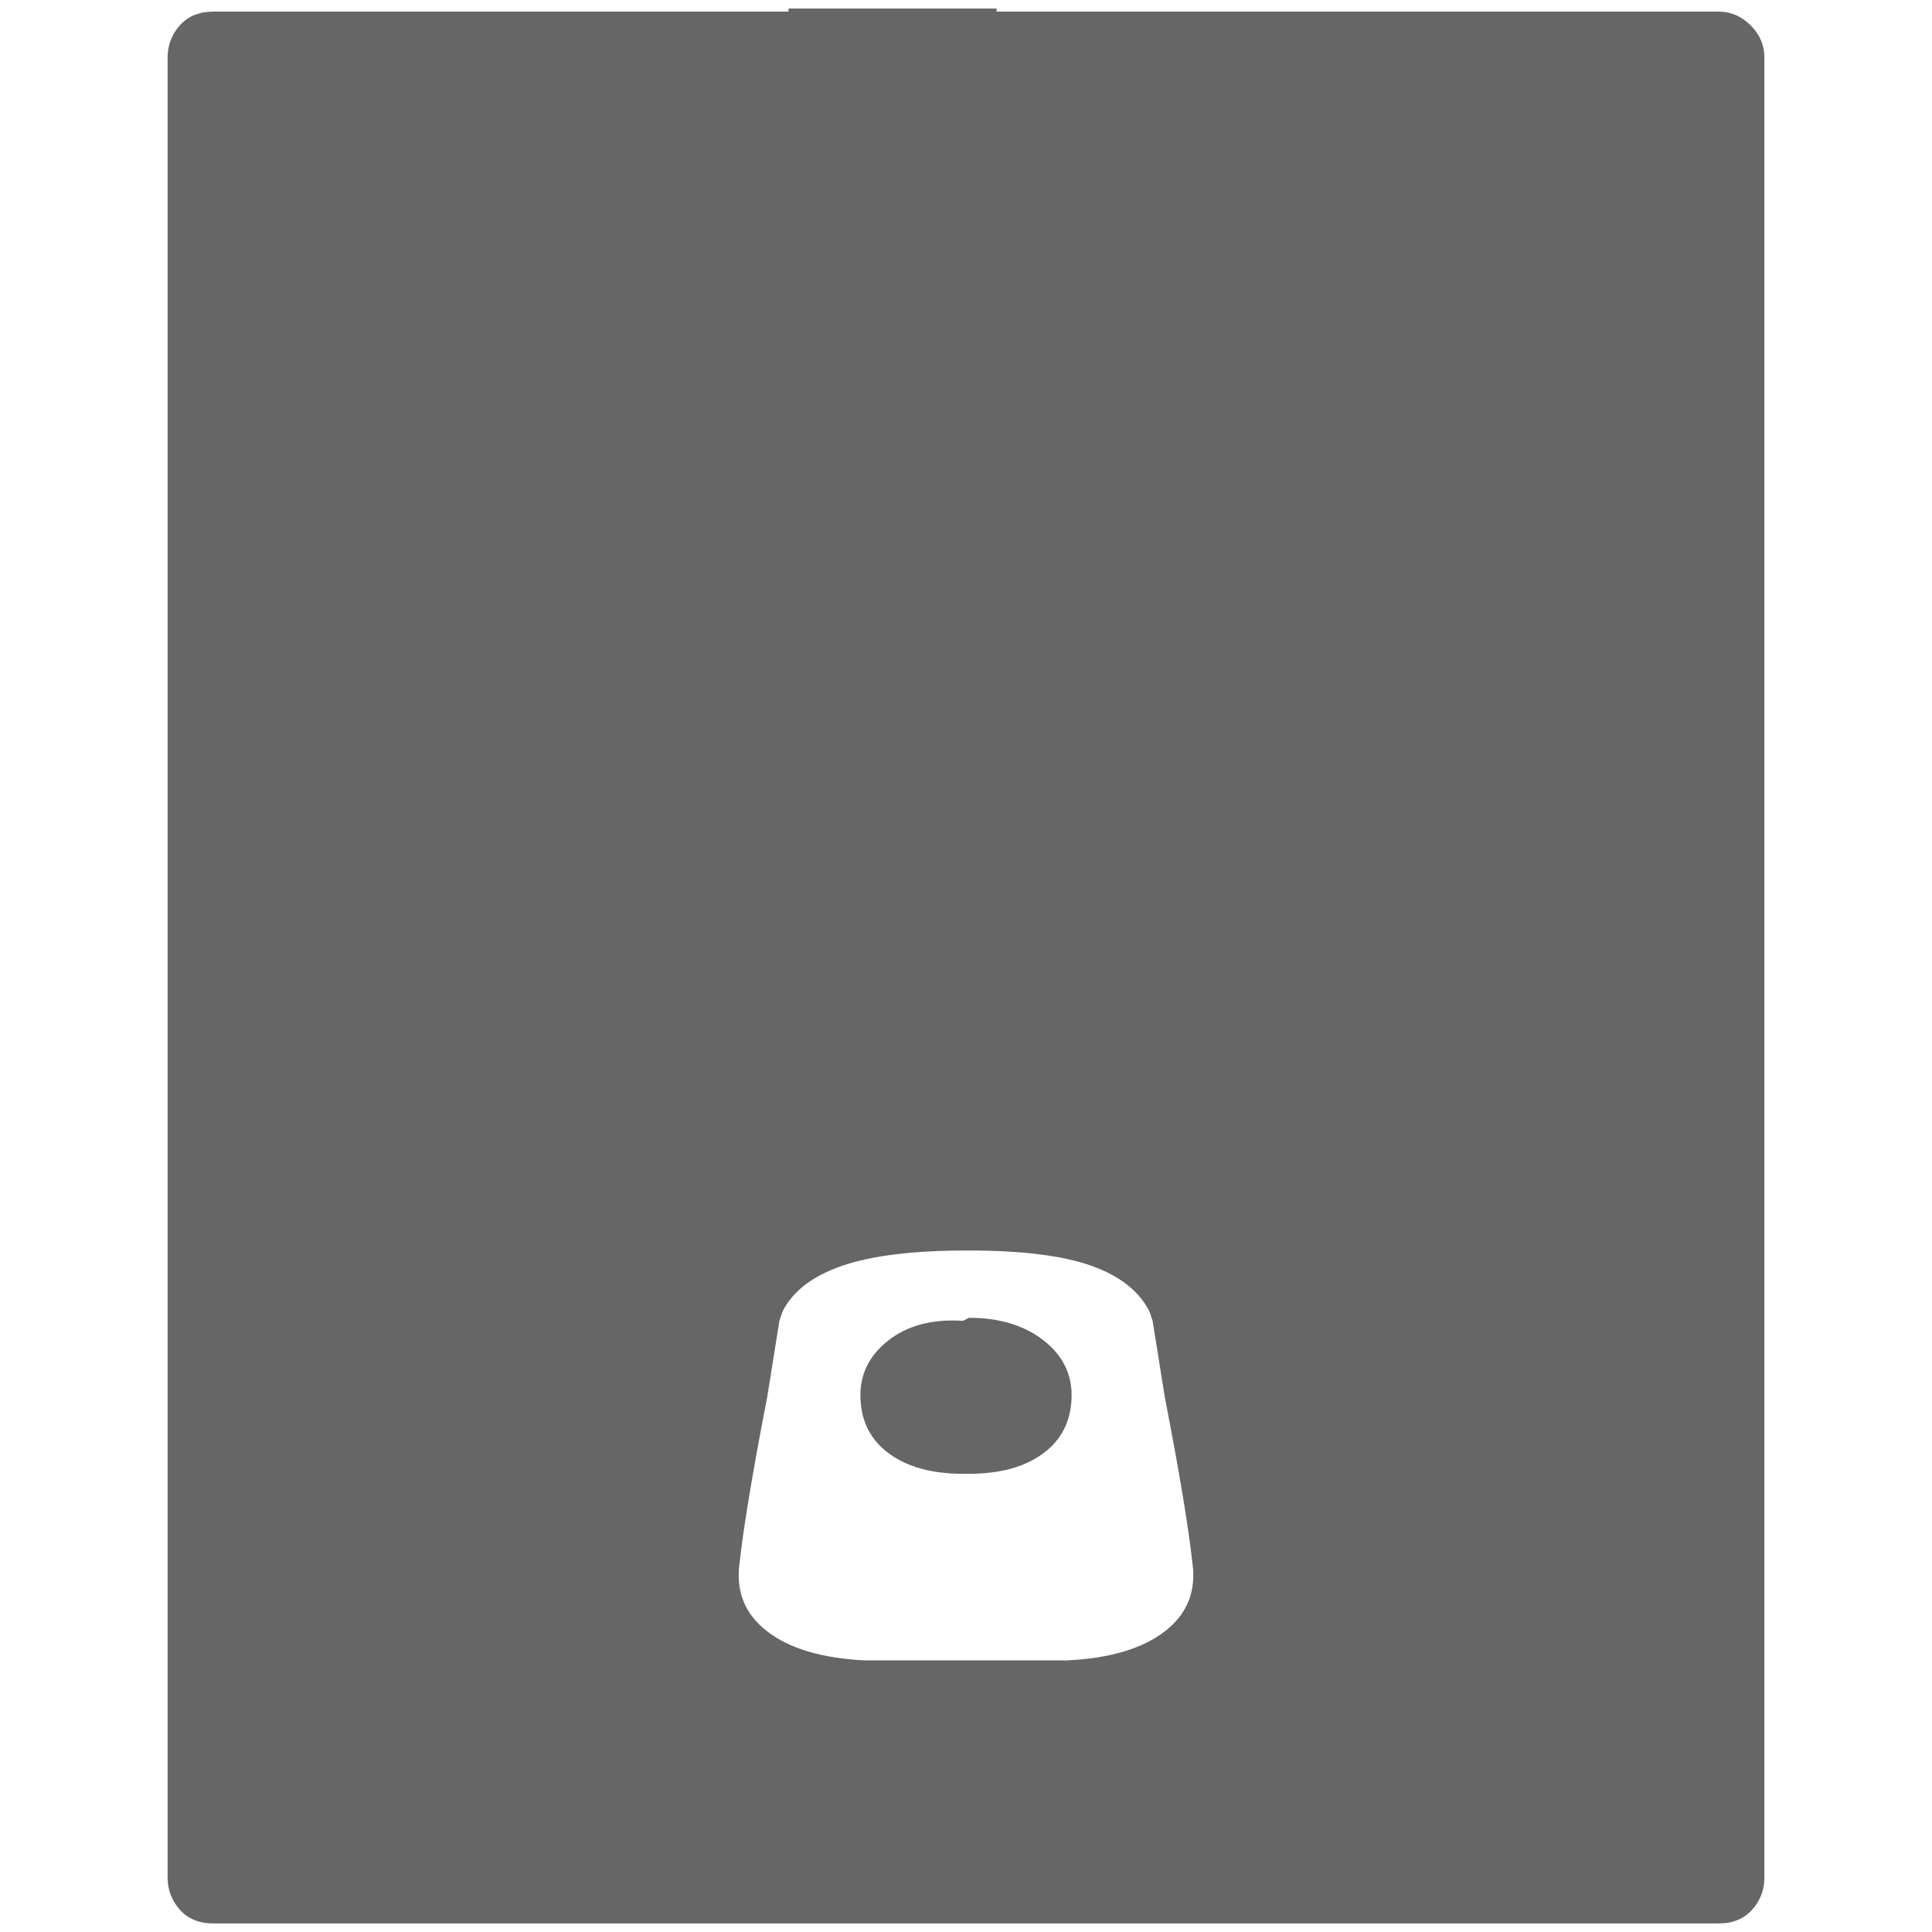 <?xml version="1.0" encoding="UTF-8"?>
<svg xmlns="http://www.w3.org/2000/svg" width="32" height="32" viewBox="0 0 24 24" fill="#666666"><path d="M21.348 23.894L21.348 23.894L2.652 23.894Q2.386 23.894 2.234 23.723Q2.082 23.552 2.082 23.324L2.082 23.324L2.082 0.714Q2.082 0.486 2.234 0.315Q2.386 0.144 2.652 0.144L2.652 0.144L21.348 0.144Q21.576 0.144 21.747 0.315Q21.918 0.486 21.918 0.714L21.918 0.714L21.918 23.324Q21.918 23.552 21.766 23.723Q21.614 23.894 21.348 23.894ZM11.620 14.546L11.620 0.106L12.380 0.106L12.380 14.546L11.620 14.546ZM11.810 1.778L11.810 0.980L14.128 0.980L14.128 1.778L11.810 1.778ZM11.810 3.412L11.810 2.614L14.128 2.614L14.128 3.412L11.810 3.412ZM11.810 5.084L11.810 4.286L14.128 4.286L14.128 5.084L11.810 5.084ZM11.810 6.718L11.810 5.920L14.128 5.920L14.128 6.718L11.810 6.718ZM11.810 8.390L11.810 7.592L14.128 7.592L14.128 8.390L11.810 8.390ZM11.810 10.024L11.810 9.264L14.128 9.264L14.128 10.024L11.810 10.024ZM11.810 11.696L11.810 10.898L14.128 10.898L14.128 11.696L11.810 11.696ZM11.810 13.330L11.810 12.532L14.128 12.532L14.128 13.330L11.810 13.330ZM9.796 2.538L9.796 1.740L12.152 1.740L12.152 2.538L9.796 2.538ZM9.796 4.172L9.796 3.412L12.152 3.412L12.152 4.172L9.796 4.172ZM9.796 5.844L9.796 5.046L12.152 5.046L12.152 5.844L9.796 5.844ZM9.796 7.516L9.796 6.718L12.152 6.718L12.152 7.516L9.796 7.516ZM9.796 9.150L9.796 8.352L12.152 8.352L12.152 9.150L9.796 9.150ZM9.796 10.822L9.796 10.024L12.152 10.024L12.152 10.822L9.796 10.822ZM9.796 12.456L9.796 11.658L12.152 11.658L12.152 12.456L9.796 12.456ZM9.796 0.904L9.796 0.106L12.152 0.106L12.152 0.904L9.796 0.904ZM9.796 14.090L9.796 13.330L12.152 13.330L12.152 14.090L9.796 14.090ZM14.812 19.410L14.812 19.410Q14.736 18.726 14.470 17.358L14.470 17.358L14.318 16.408L14.280 16.294Q14.090 15.914 13.558 15.724Q13.026 15.534 12.019 15.534Q11.012 15.534 10.461 15.724Q9.910 15.914 9.720 16.294L9.720 16.294L9.682 16.408L9.530 17.358Q9.264 18.726 9.188 19.410L9.188 19.410Q9.112 19.942 9.530 20.265Q9.948 20.588 10.746 20.626L10.746 20.626L13.254 20.626Q14.052 20.588 14.470 20.265Q14.888 19.942 14.812 19.410ZM12.038 18.308L12.038 18.308L11.962 18.308Q11.392 18.308 11.050 18.061Q10.708 17.814 10.689 17.377Q10.670 16.940 11.031 16.655Q11.392 16.370 11.962 16.408L11.962 16.408L11.962 16.408L12.038 16.370Q12.608 16.370 12.969 16.655Q13.330 16.940 13.311 17.377Q13.292 17.814 12.950 18.061Q12.608 18.308 12.038 18.308Z"/></svg>